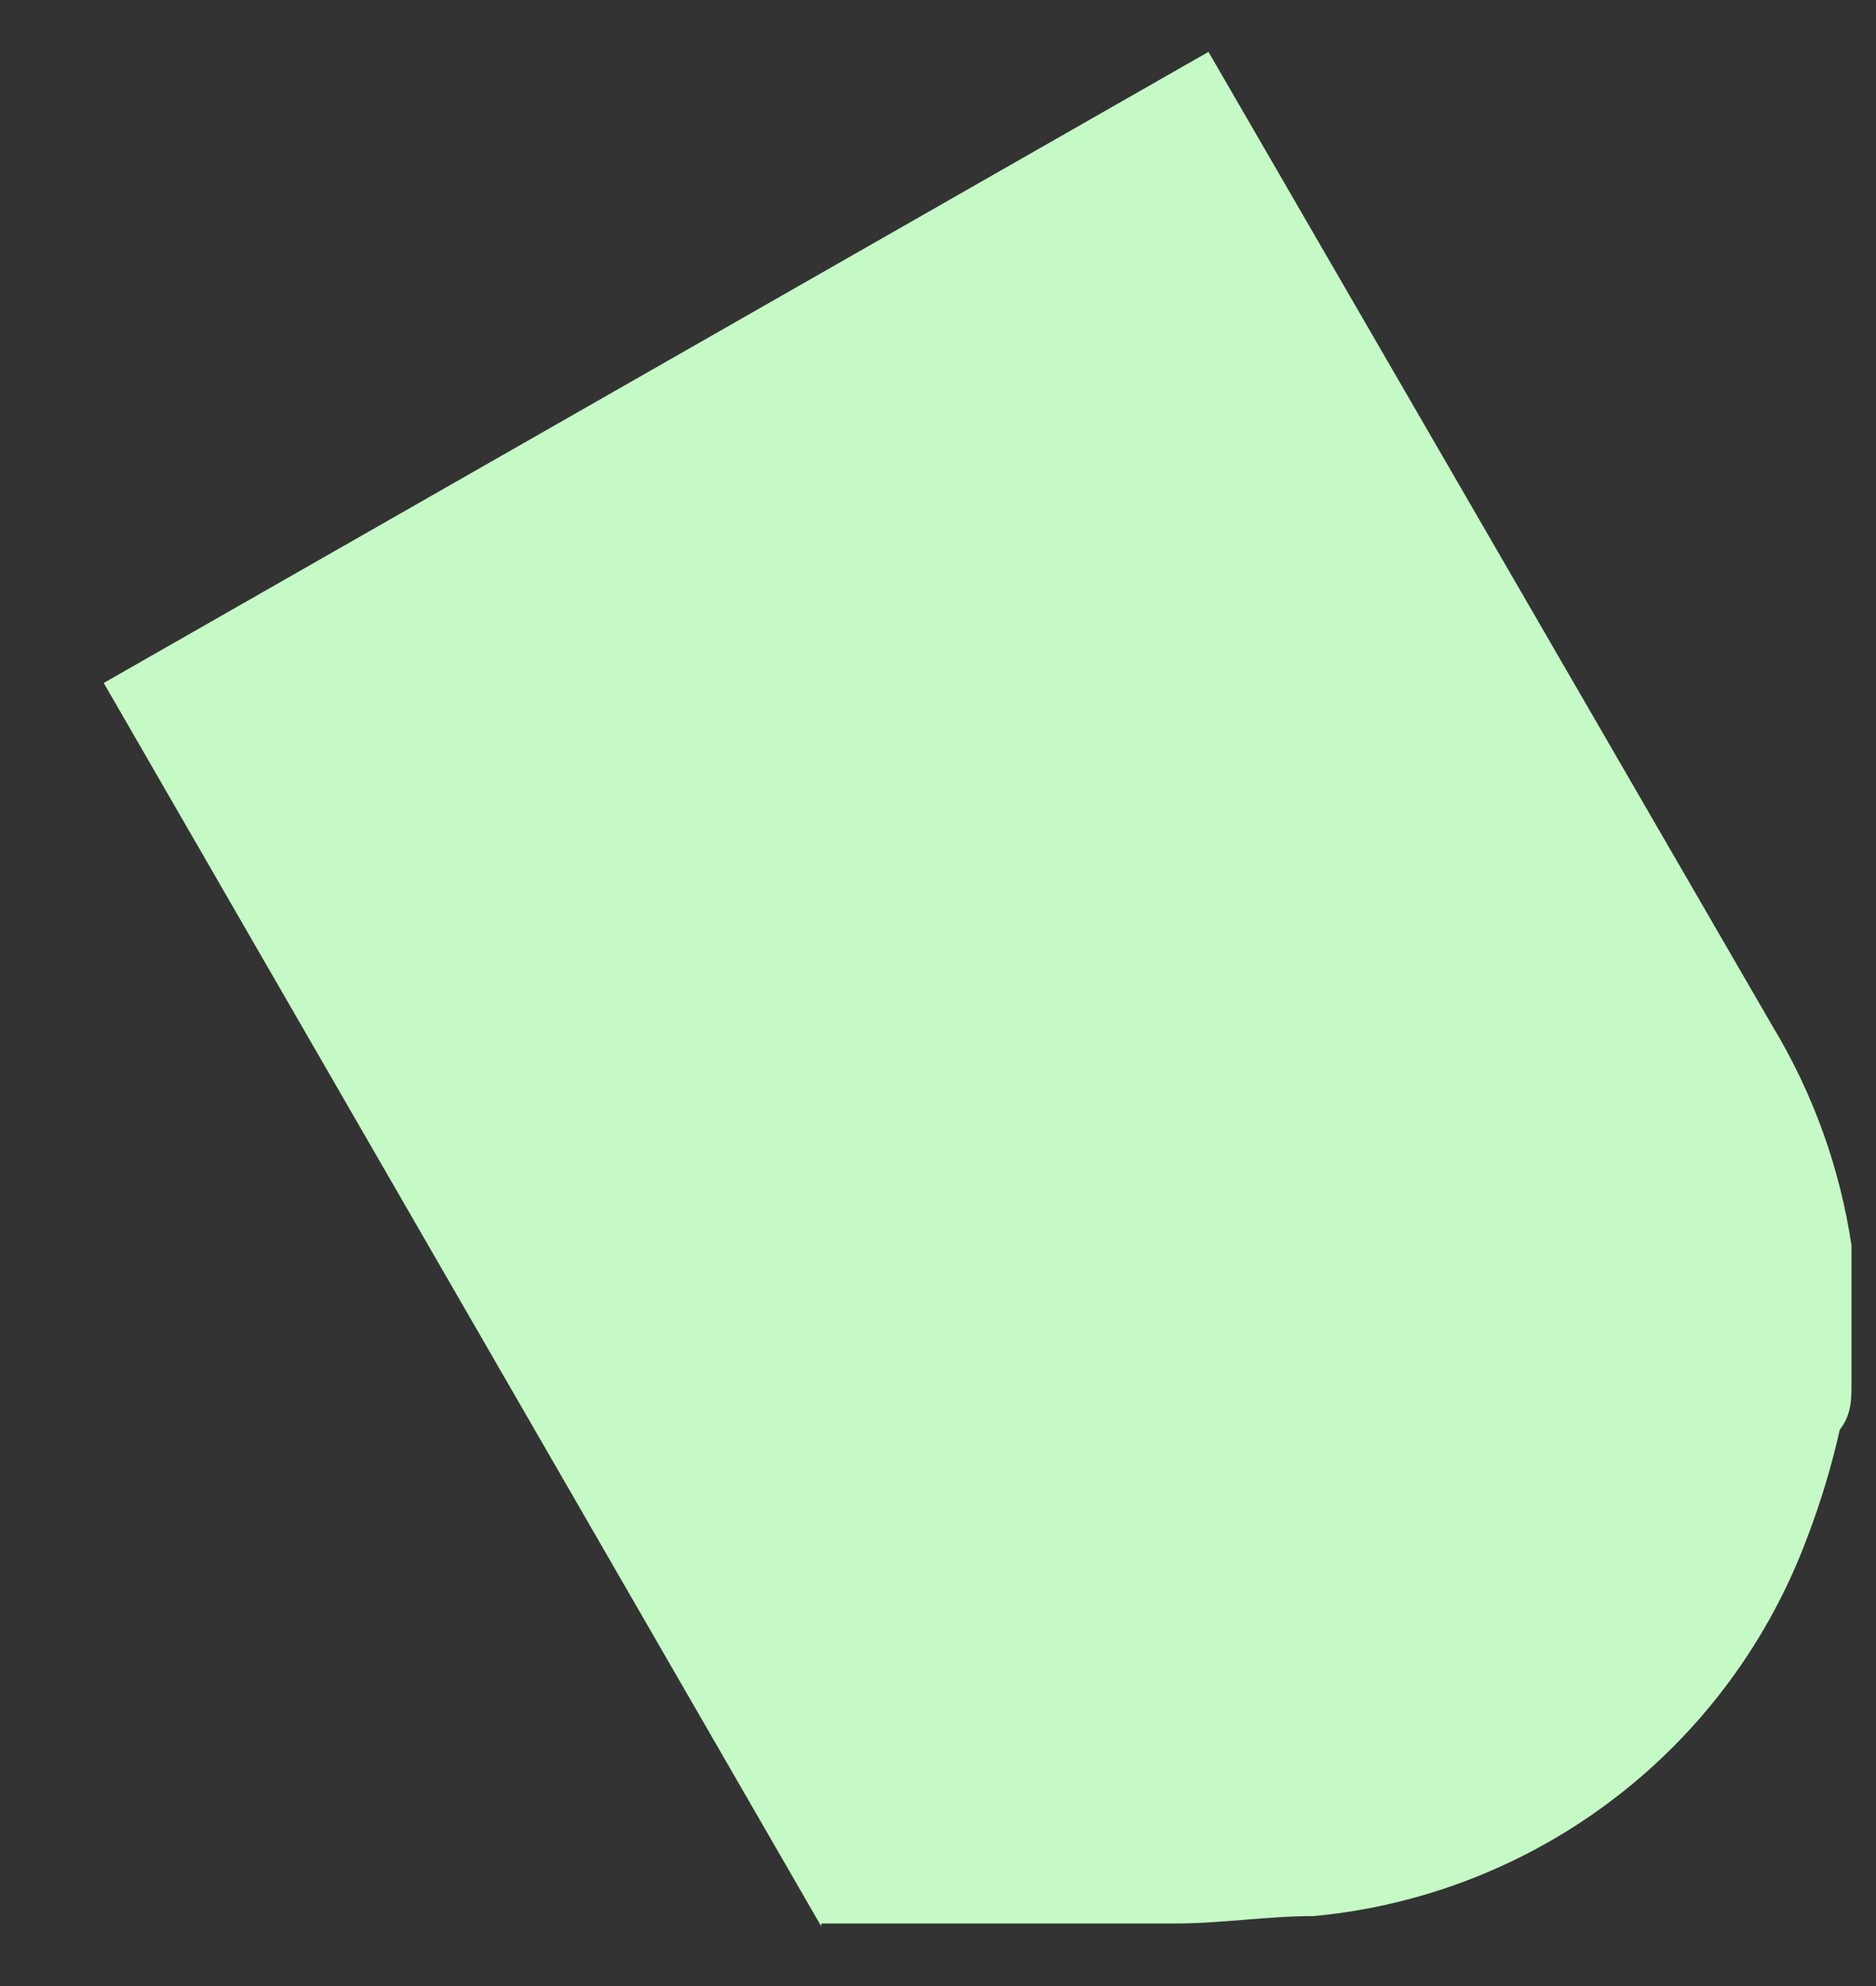<?xml version="1.0" encoding="UTF-8" standalone="no"?><svg width='17' height='18' viewBox='0 0 17 18' fill='none' xmlns='http://www.w3.org/2000/svg'>
<rect x="0" y="0" width="17" height="18" fill="#333333" stroke="none"/>
<path d='M7.442 17.459L0.94 6.19L10.951 0.47L16.063 9.302C16.43 9.91 16.673 10.585 16.778 11.288V11.474V12.546C16.778 12.679 16.778 12.824 16.672 12.957C16.598 13.286 16.501 13.609 16.381 13.924C16.035 14.861 15.432 15.682 14.64 16.291C13.848 16.9 12.9 17.273 11.905 17.366C11.481 17.366 11.07 17.433 10.647 17.433H7.442V17.459Z' fill='#C5F9C5'/>
</svg>
